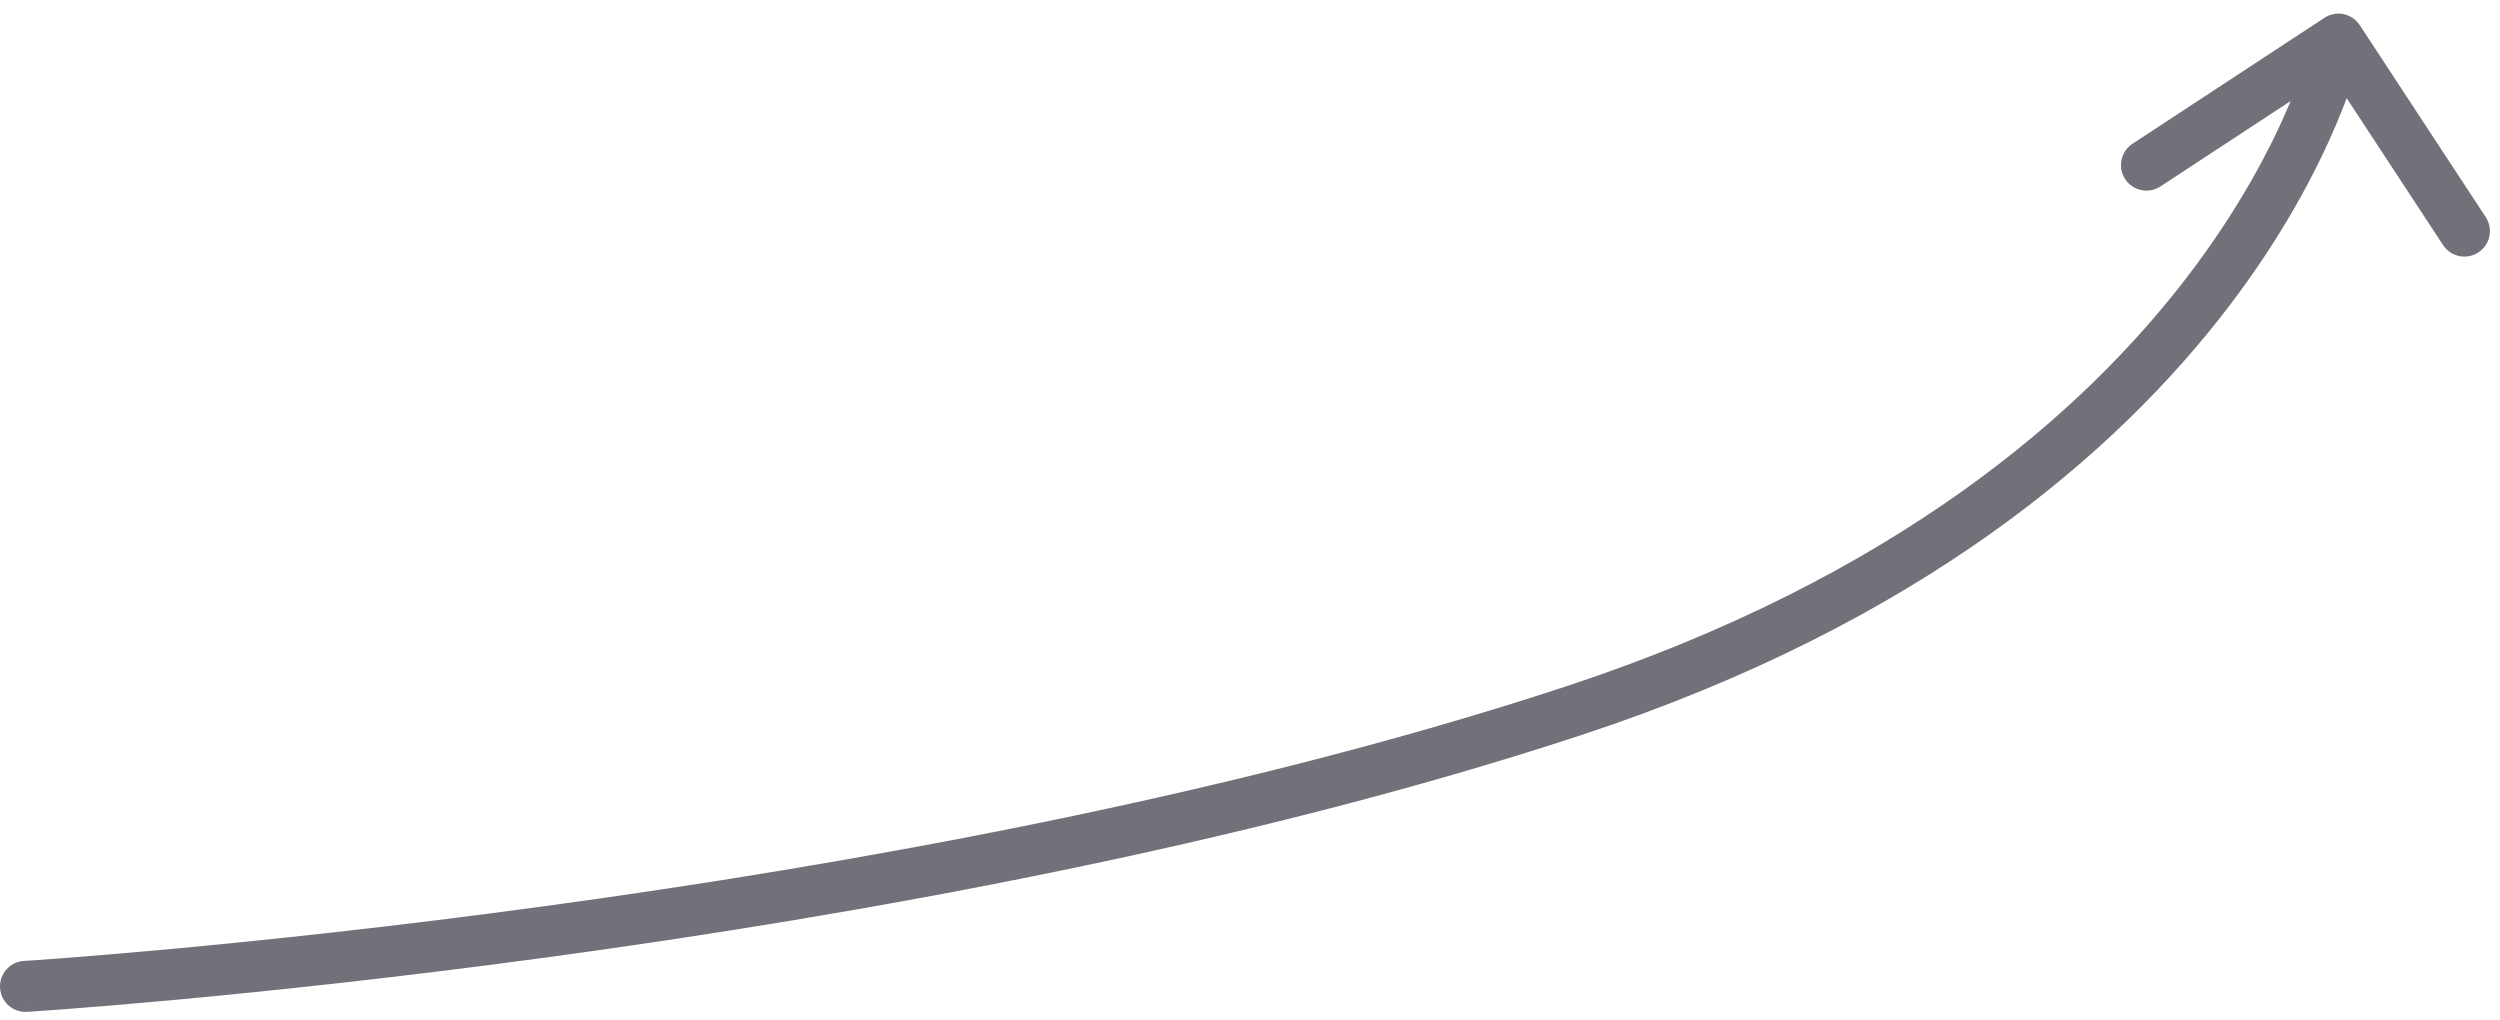 <svg
  width="147"
  height="60"
  viewBox="0 0 147 60"
  fill="none"
  xmlns="http://www.w3.org/2000/svg"
>
  <path
    d="M1.407 56.503C0.58 56.554 -0.048 57.266 0.003 58.093C0.054 58.92 0.766 59.548 1.593 59.497L1.407 56.503ZM92.5 41.801L92.969 43.226L92.5 41.801ZM138.754 1.478C138.299 0.785 137.37 0.592 136.677 1.047L125.39 8.454C124.698 8.908 124.505 9.838 124.959 10.531C125.414 11.223 126.344 11.416 127.036 10.962L137.069 4.378L143.653 14.411C144.107 15.103 145.037 15.296 145.73 14.842C146.422 14.387 146.615 13.457 146.161 12.765L138.754 1.478ZM1.5 58C1.593 59.497 1.593 59.497 1.594 59.497C1.594 59.497 1.595 59.497 1.596 59.497C1.598 59.497 1.6 59.497 1.604 59.496C1.61 59.496 1.62 59.495 1.633 59.495C1.659 59.493 1.697 59.49 1.747 59.487C1.847 59.481 1.996 59.471 2.191 59.457C2.581 59.431 3.157 59.39 3.904 59.333C5.396 59.219 7.571 59.043 10.302 58.791C15.764 58.286 23.458 57.478 32.39 56.262C50.238 53.832 73.092 49.768 92.969 43.226L92.031 40.376C72.408 46.834 49.762 50.869 31.985 53.289C23.104 54.498 15.454 55.302 10.026 55.803C7.312 56.054 5.154 56.229 3.676 56.342C2.937 56.398 2.369 56.438 1.985 56.464C1.793 56.478 1.648 56.487 1.551 56.494C1.503 56.497 1.466 56.499 1.442 56.501C1.43 56.501 1.421 56.502 1.415 56.502C1.412 56.503 1.41 56.503 1.409 56.503C1.408 56.503 1.408 56.503 1.407 56.503C1.407 56.503 1.407 56.503 1.5 58ZM92.969 43.226C113.006 36.631 124.507 26.578 131.004 18.087C134.246 13.85 136.229 10.018 137.406 7.227C137.994 5.832 138.38 4.697 138.622 3.9C138.743 3.502 138.827 3.189 138.883 2.97C138.91 2.86 138.931 2.774 138.945 2.713C138.952 2.683 138.957 2.658 138.961 2.64C138.963 2.631 138.965 2.624 138.966 2.618C138.967 2.615 138.967 2.613 138.968 2.611C138.968 2.61 138.968 2.608 138.968 2.608C138.968 2.607 138.969 2.606 137.5 2.301C136.031 1.996 136.031 1.995 136.032 1.994C136.032 1.994 136.032 1.994 136.032 1.993C136.032 1.993 136.032 1.993 136.032 1.993C136.032 1.994 136.031 1.996 136.03 2C136.029 2.008 136.026 2.021 136.021 2.041C136.012 2.081 135.997 2.146 135.974 2.234C135.93 2.409 135.858 2.678 135.751 3.029C135.538 3.733 135.186 4.77 134.641 6.062C133.552 8.646 131.691 12.252 128.621 16.264C122.492 24.274 111.494 33.971 92.031 40.376L92.969 43.226Z"
    fill="#71717A"
  />
</svg>
